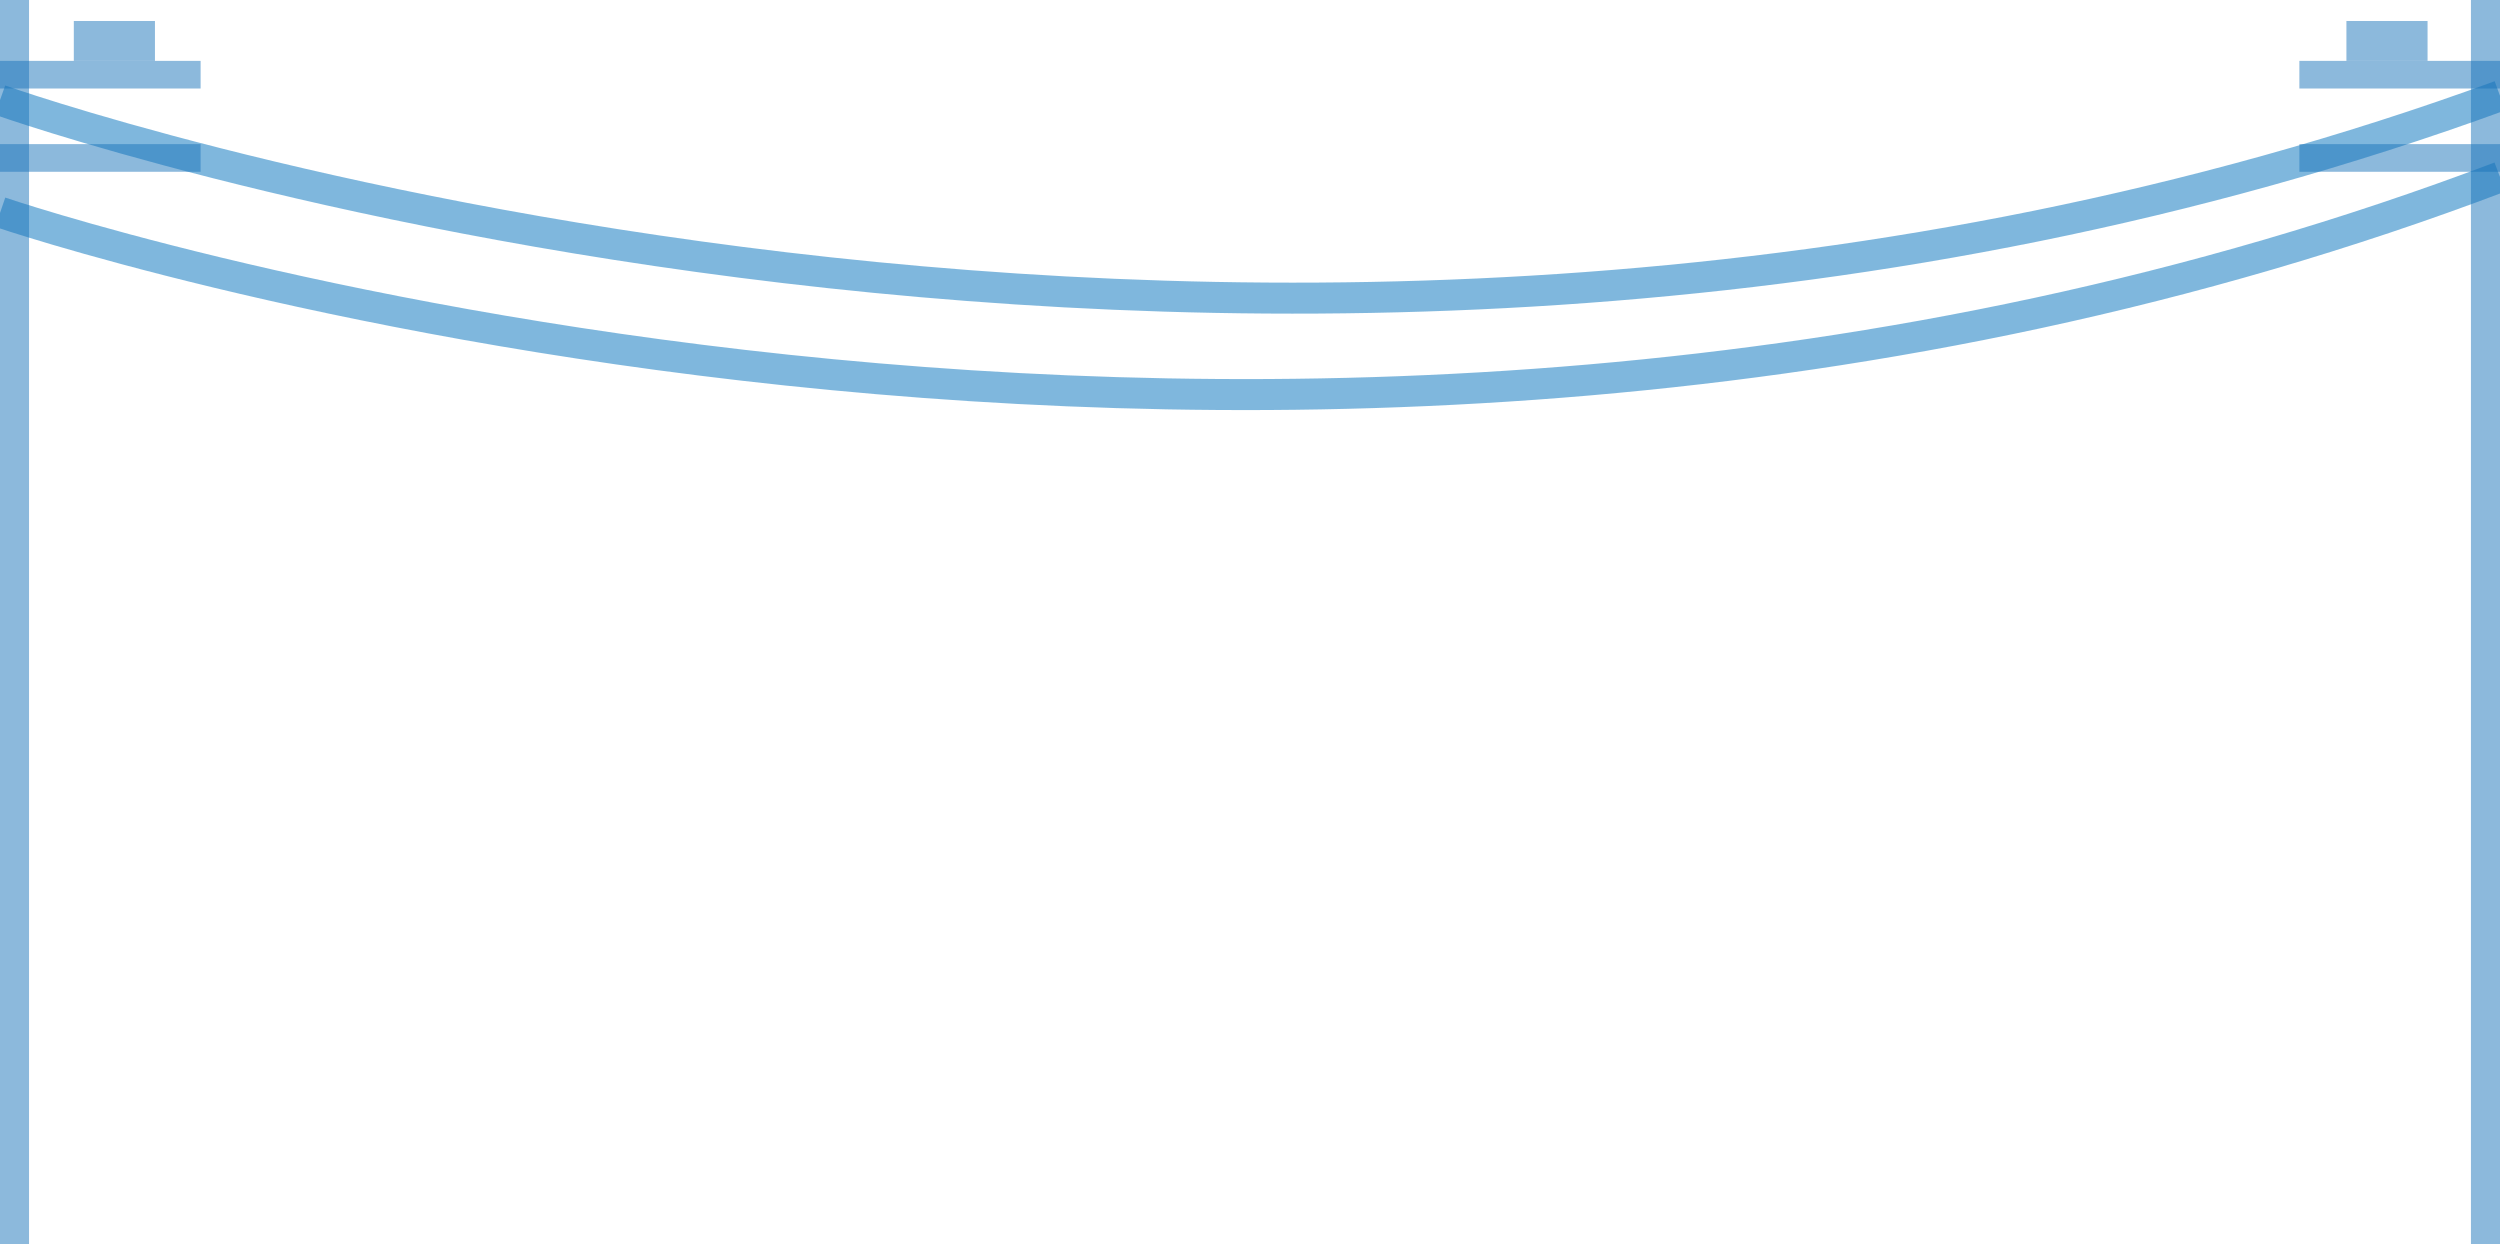 <svg xmlns="http://www.w3.org/2000/svg" width="242" height="120.438"><path opacity=".5" stroke="#0071BC" stroke-width="3" stroke-miterlimit="10" enable-background="new" d="M0 9.688s122 43.417 242-.417" fill="none"/><path opacity=".5" stroke="#0071BC" stroke-width="3" stroke-miterlimit="10" enable-background="new" d="M.024 20.544s122.528 41.904 241.976-3.413" fill="none"/><rect x="-2.812" opacity=".5" fill="#1B75BB" enable-background="new" width="5.623" height="120.438"/><rect x="-19.42" y="5.892" opacity=".5" fill="#1B75BB" enable-background="new" width="38.84" height="2.676"/><rect x="-19.42" y="13.951" opacity=".5" fill="#1B75BB" enable-background="new" width="38.84" height="2.677"/><rect x="-14.867" y="2.032" opacity=".5" fill="#1B75BB" enable-background="new" width="7.855" height="3.86"/><rect x="7.145" y="2.032" opacity=".5" fill="#1B75BB" enable-background="new" width="7.855" height="3.86"/><rect x="239.188" opacity=".5" fill="#1B75BB" enable-background="new" width="5.623" height="120.438"/><rect x="222.58" y="5.892" opacity=".5" fill="#1B75BB" enable-background="new" width="38.84" height="2.676"/><rect x="222.58" y="13.951" opacity=".5" fill="#1B75BB" enable-background="new" width="38.84" height="2.677"/><rect x="227.133" y="2.032" opacity=".5" fill="#1B75BB" enable-background="new" width="7.855" height="3.86"/><rect x="249.145" y="2.032" opacity=".5" fill="#1B75BB" enable-background="new" width="7.855" height="3.86"/></svg>